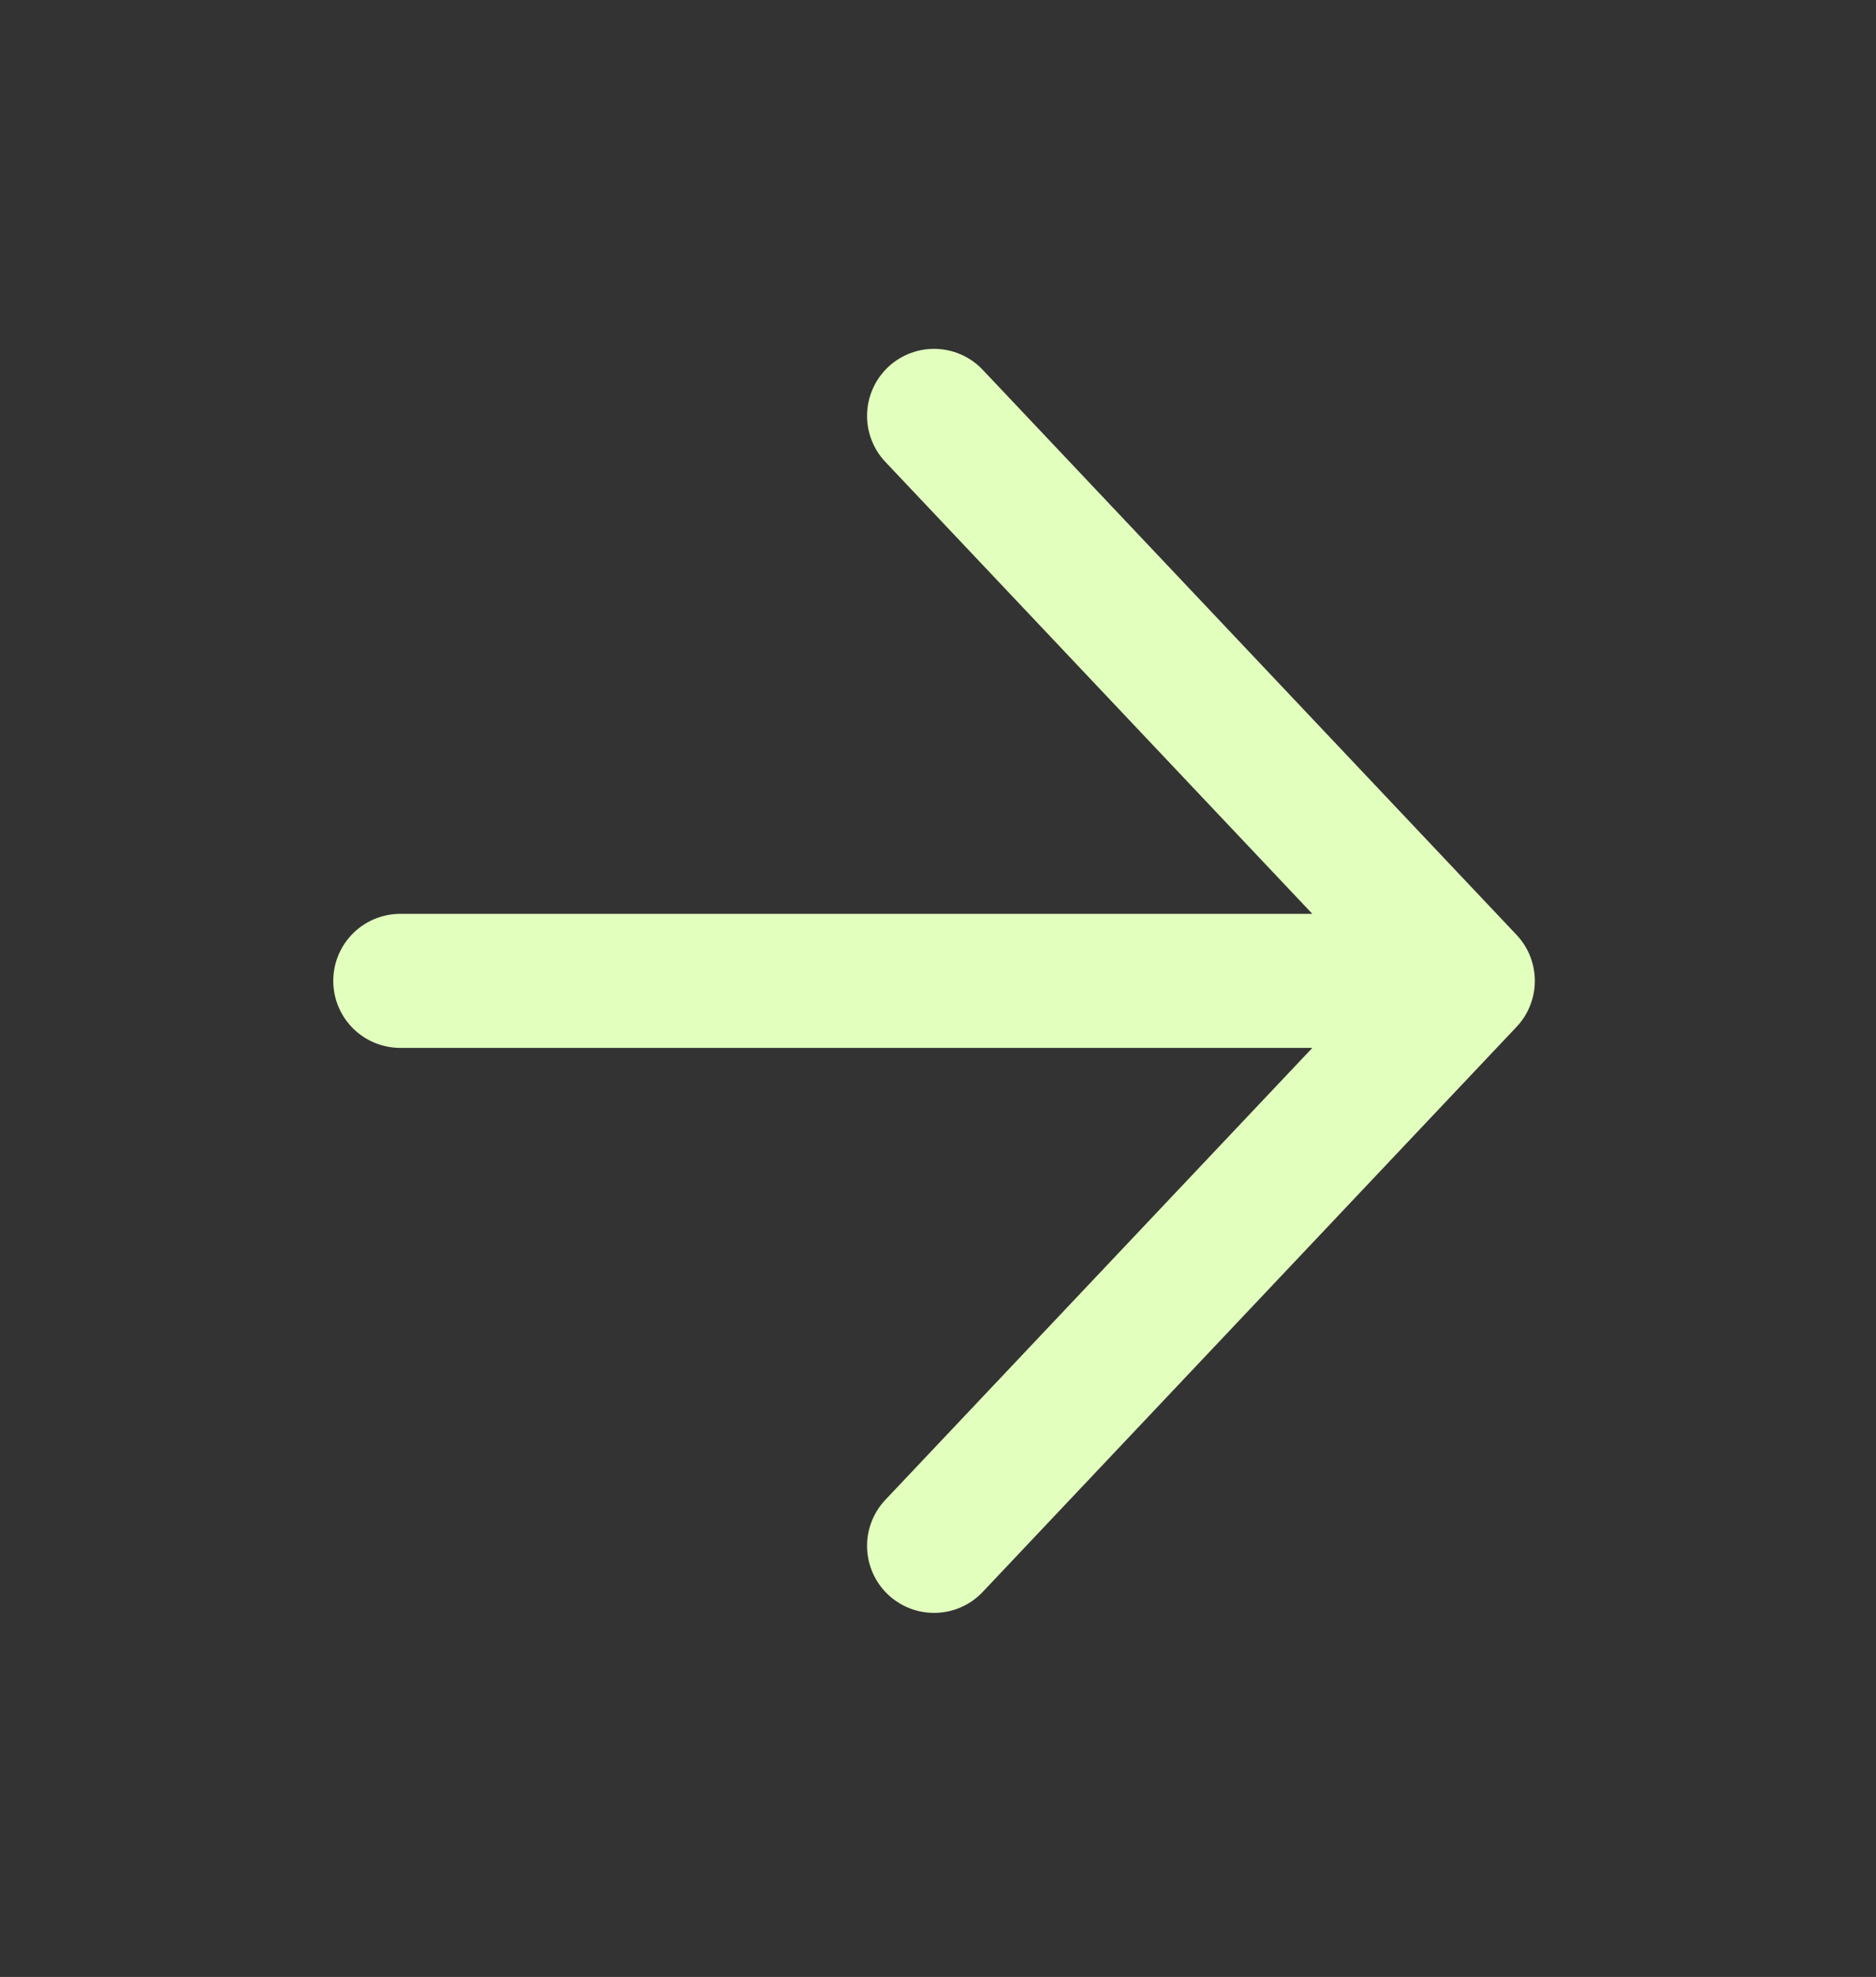 <svg width="56" height="59" viewBox="0 0 56 59" fill="none" xmlns="http://www.w3.org/2000/svg">
<rect x="0" y="0" width="56" height="59" fill="#333333" stroke="none"/>
<path d="M11.948 29.273H43.816M43.816 29.273L27.882 12.411M43.816 29.273L27.882 46.135" stroke="#E2FFBE" stroke-width="4" stroke-linecap="round" stroke-linejoin="round"/>
</svg>
